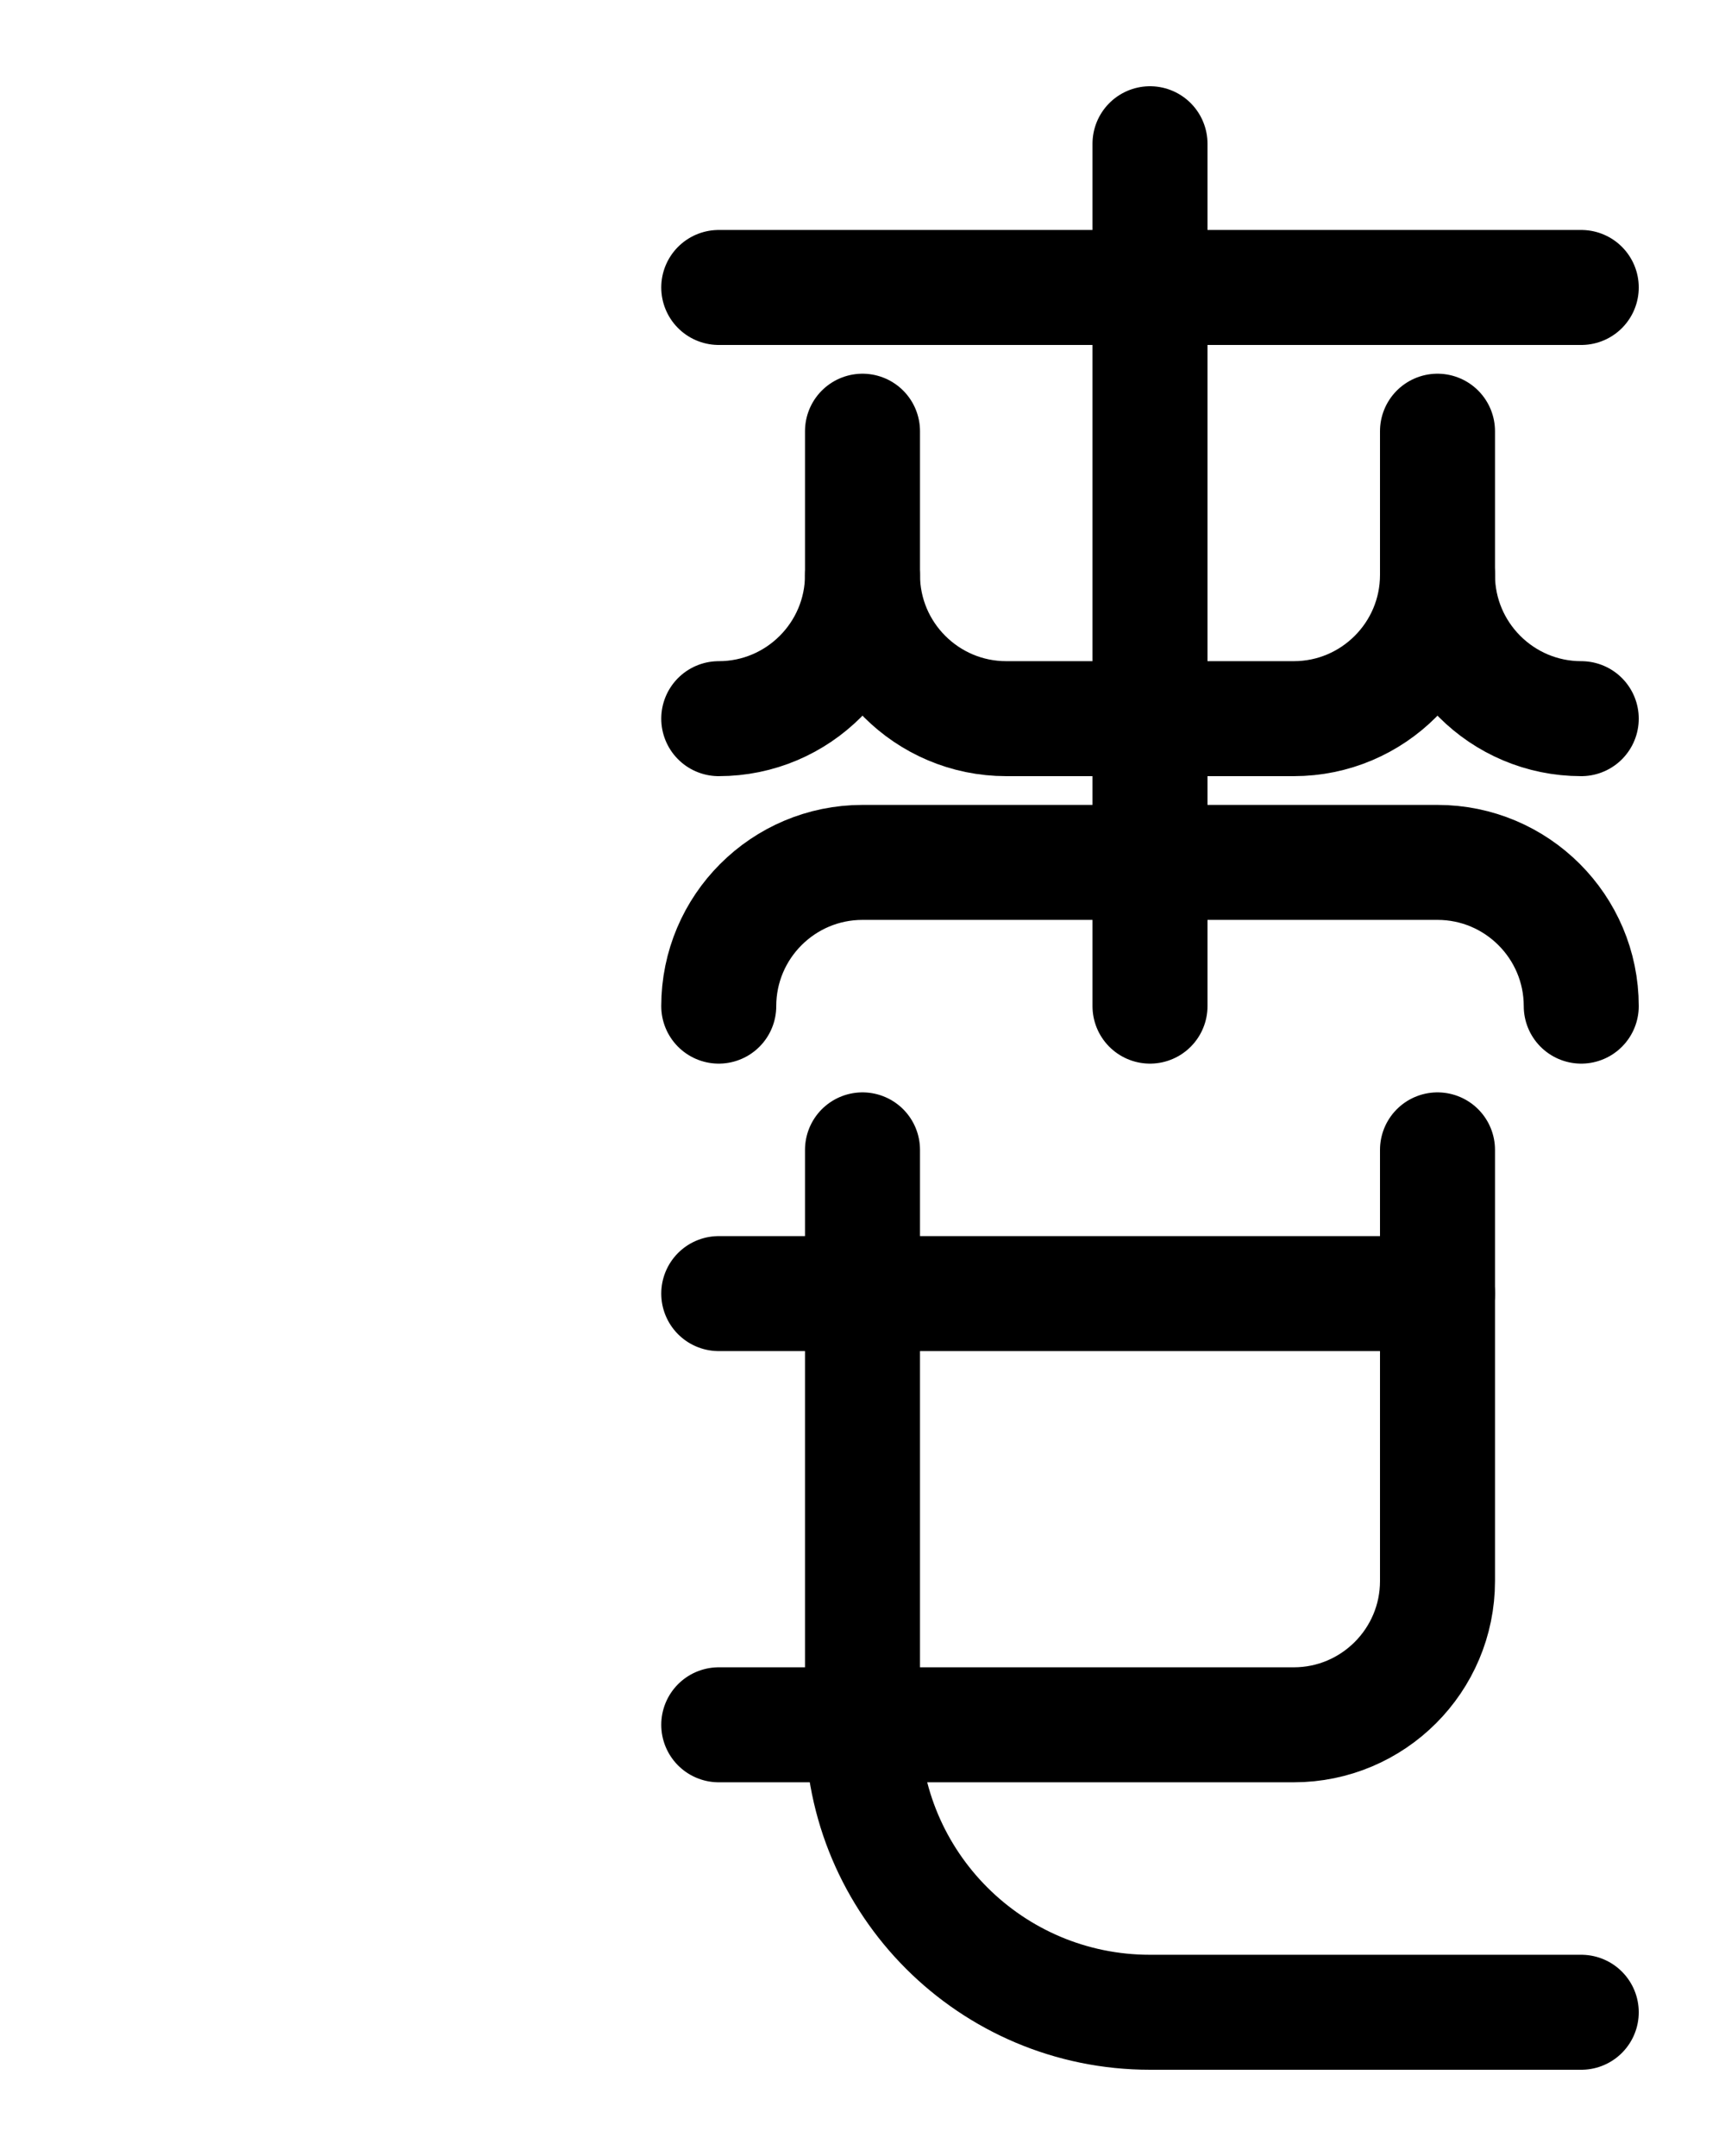 <?xml version="1.0" encoding="utf-8"?>
<!-- Generator: Adobe Illustrator 26.0.0, SVG Export Plug-In . SVG Version: 6.00 Build 0)  -->
<svg version="1.1" id="图层_1" xmlns="http://www.w3.org/2000/svg" xmlns:xlink="http://www.w3.org/1999/xlink" x="0px" y="0px"
	 viewBox="0 0 720 900" style="enable-background:new 0 0 720 900;" xml:space="preserve">
<style type="text/css">
	.st0{fill:none;stroke:#000000;stroke-width:48;stroke-linecap:round;stroke-linejoin:round;stroke-miterlimit:10;}
</style>
<line class="st0" x1="480" y1="60" x2="480" y2="420"/>
<line class="st0" x1="300" y1="120" x2="660" y2="120"/>
<path class="st0" d="M360,240c0,33.1-26.9,60-60,60"/>
<path class="st0" d="M600,240c0,33.1,26.9,60,60,60"/>
<path class="st0" d="M360,180v60c0,33.1,26.9,60,60,60h120c33.1,0,60-26.9,60-60v-60"/>
<path class="st0" d="M300,420c0-33.1,26.9-60,60-60h240c33.1,0,60,26.9,60,60"/>
<line class="st0" x1="300" y1="540" x2="600" y2="540"/>
<path class="st0" d="M300,720h240c33.1,0,60-26.9,60-60V480"/>
<path class="st0" d="M360,480v240c0,66.3,53.7,120,120,120h180"/>
</svg>
